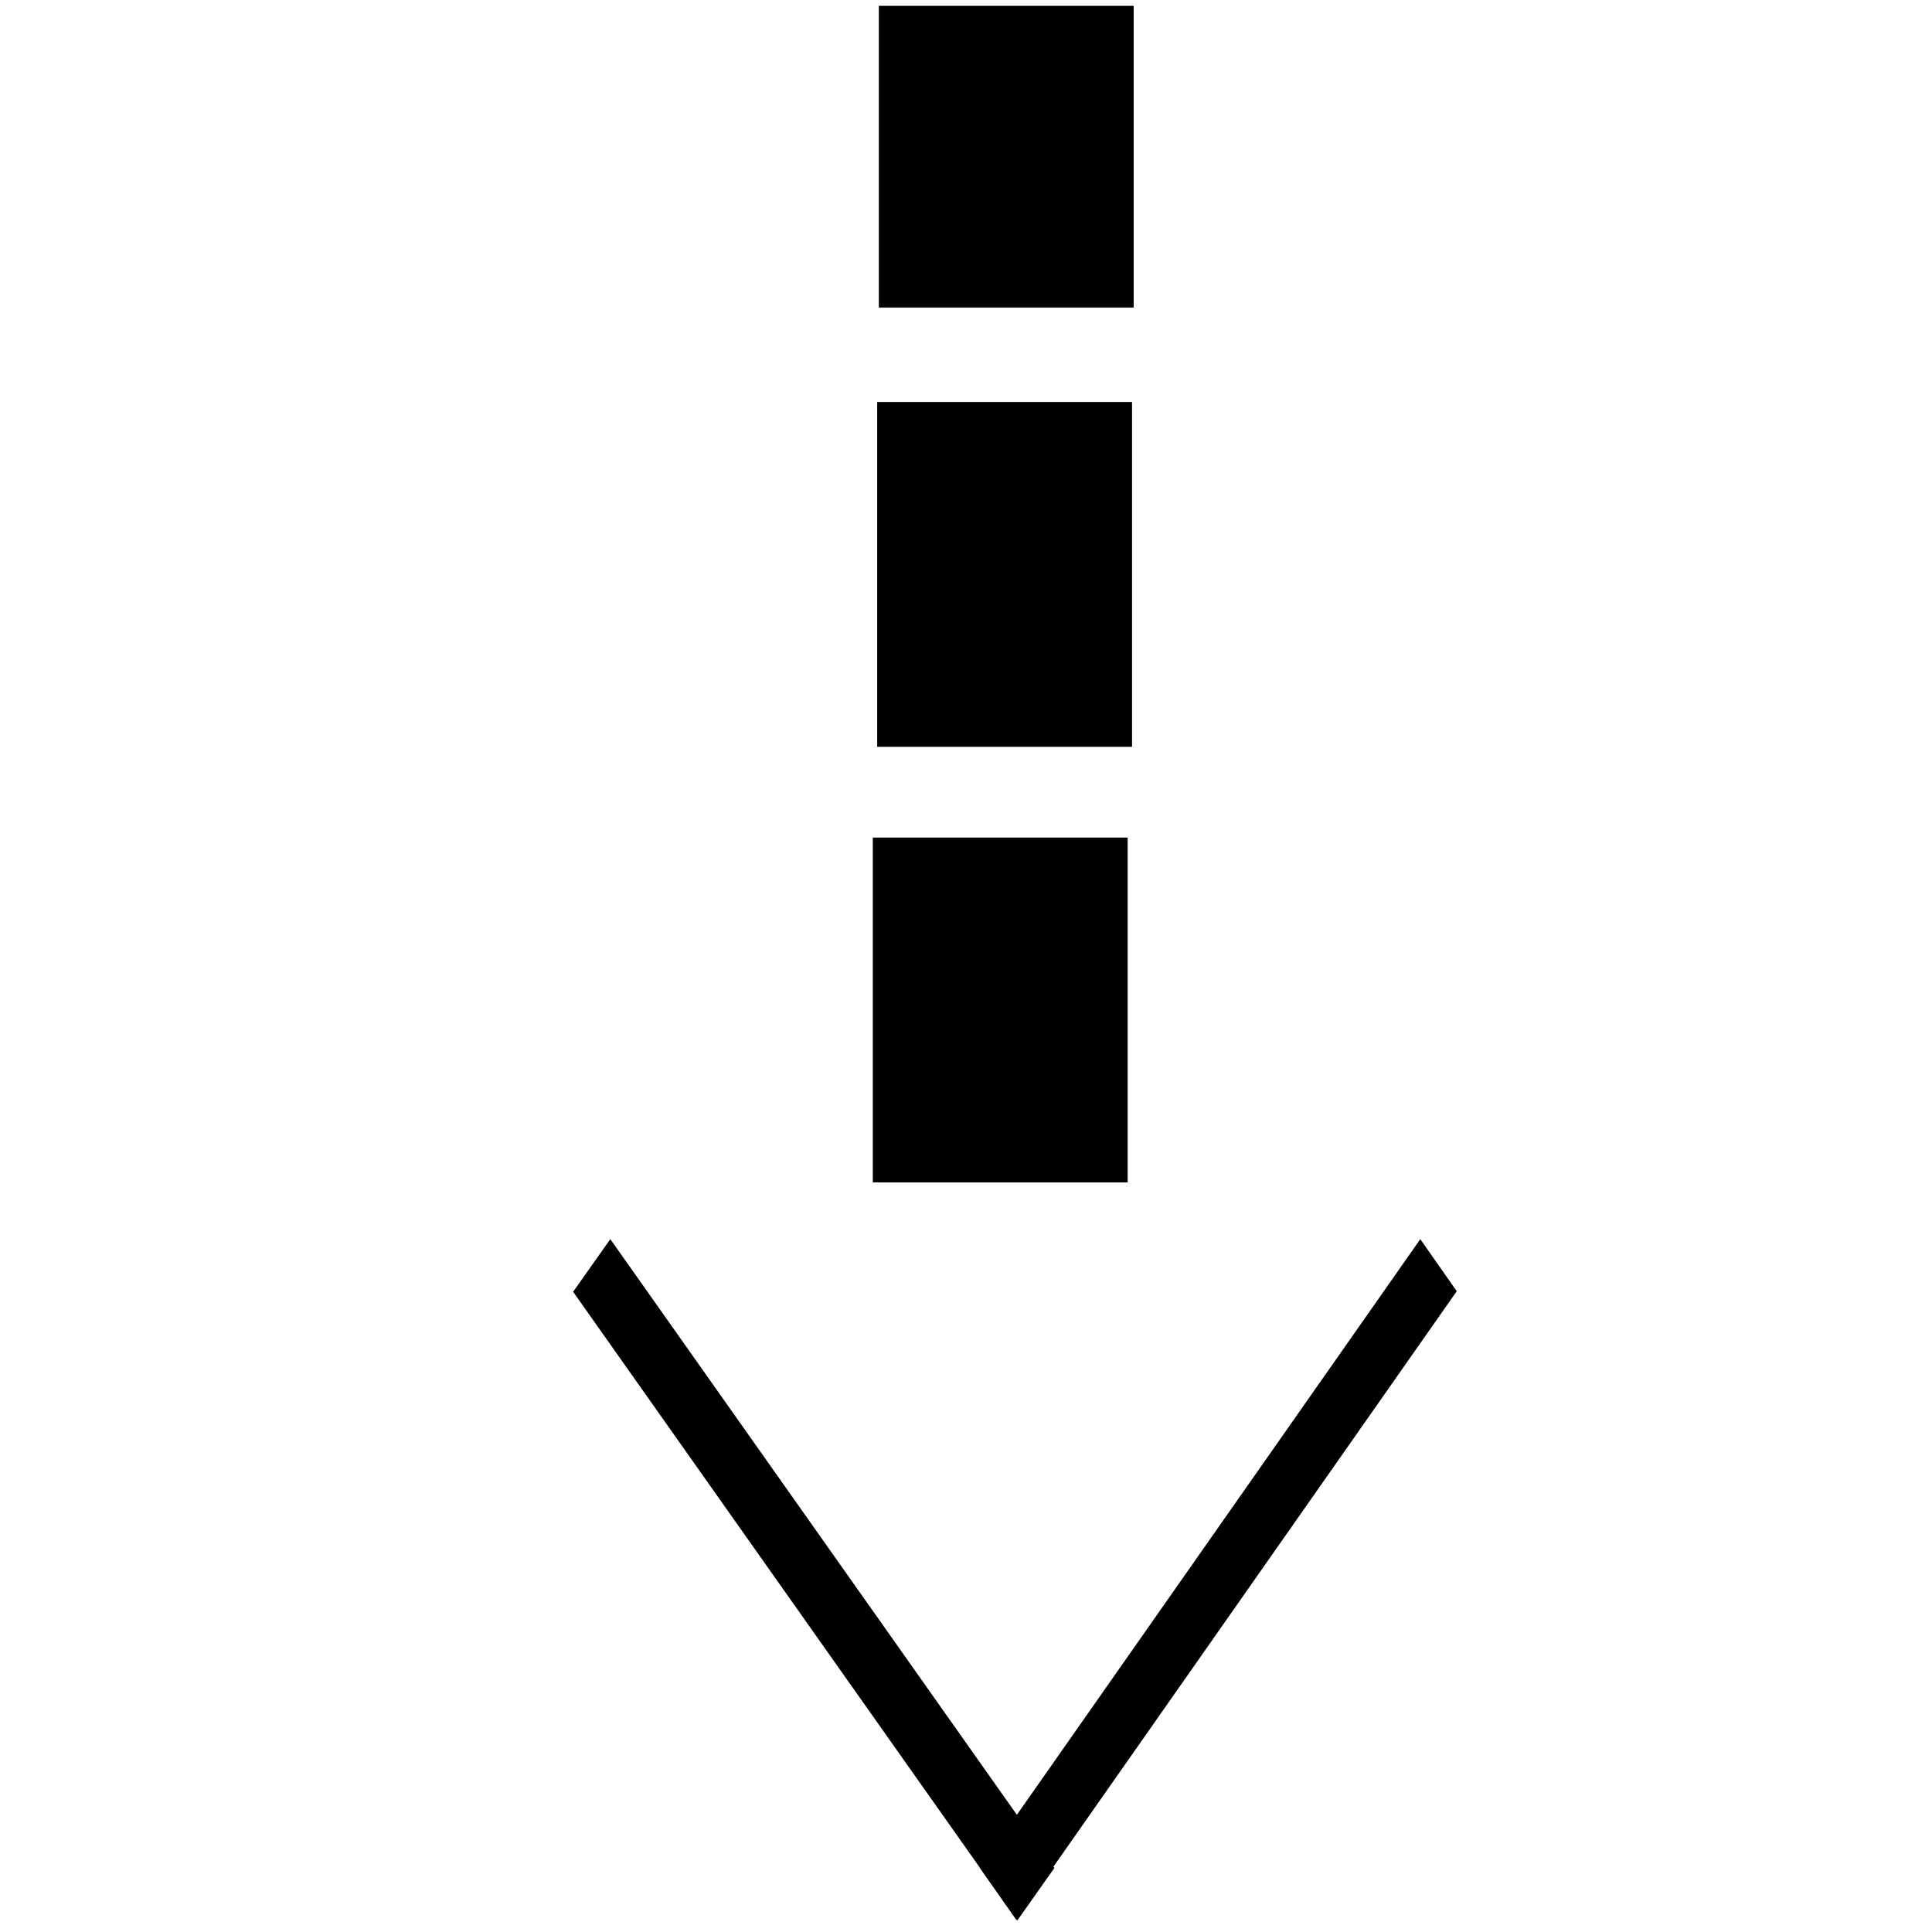 <?xml version="1.0" encoding="UTF-8" standalone="no"?>
<svg
   xmlns:dc="http://purl.org/dc/elements/1.1/"
   xmlns:cc="http://creativecommons.org/ns#"
   xmlns:rdf="http://www.w3.org/1999/02/22-rdf-syntax-ns#"
   xmlns:svg="http://www.w3.org/2000/svg"
   xmlns="http://www.w3.org/2000/svg"
   xmlns:sodipodi="http://sodipodi.sourceforge.net/DTD/sodipodi-0.dtd"
   xmlns:inkscape="http://www.inkscape.org/namespaces/inkscape"
   width="40"
   height="40"
   viewBox="0 0 10.583 10.583"
   version="1.1"
   id="svg17"
   inkscape:version="1.0.1 (3bc2e813f5, 2020-09-07)"
   sodipodi:docname="dependency_b.svg">
  <defs
     id="defs11" />
  <sodipodi:namedview
     id="base"
     pagecolor="#ffffff"
     bordercolor="#666666"
     borderopacity="1.0"
     inkscape:pageopacity="0.0"
     inkscape:pageshadow="2"
     inkscape:zoom="11.2"
     inkscape:cx="40.093679"
     inkscape:cy="23.255929"
     inkscape:document-units="mm"
     inkscape:current-layer="layer1"
     inkscape:document-rotation="0"
     showgrid="false"
     inkscape:window-width="1465"
     inkscape:window-height="1040"
     inkscape:window-x="52"
     inkscape:window-y="0"
     inkscape:window-maximized="0"
     units="px" />
  <g
     inkscape:label="Warstwa 1"
     inkscape:groupmode="layer"
     id="layer1">
    <rect
       style="fill:#000000;stroke-width:0.016"
       id="rect19"
       width="1.653"
       height="1.396"
       x="0.032"
       y="-6.21"
       transform="rotate(90)" />
    <rect
       style="fill:#000000;stroke-width:0.017"
       id="rect19-2"
       width="1.889"
       height="1.396"
       x="2.202"
       y="-6.201"
       transform="rotate(90)" />
    <rect
       style="fill:#000000;stroke-width:0.017"
       id="rect19-2-0"
       width="1.889"
       height="1.396"
       x="4.588"
       y="-6.177"
       transform="rotate(90)" />
    <rect
       style="fill:#000000;stroke-width:0.264"
       id="rect70"
       width="4.204"
       height="0.348"
       x="-2.633"
       y="-11.269"
       transform="matrix(-0.574,0.819,-0.574,-0.819,0,0)" />
    <rect
       style="fill:#000000;stroke-width:0.266"
       id="rect70-0"
       width="4.216"
       height="0.353"
       x="-11.267"
       y="-1.61"
       transform="matrix(-0.577,-0.817,0.577,-0.817,0,0)" />
  </g>
</svg>
